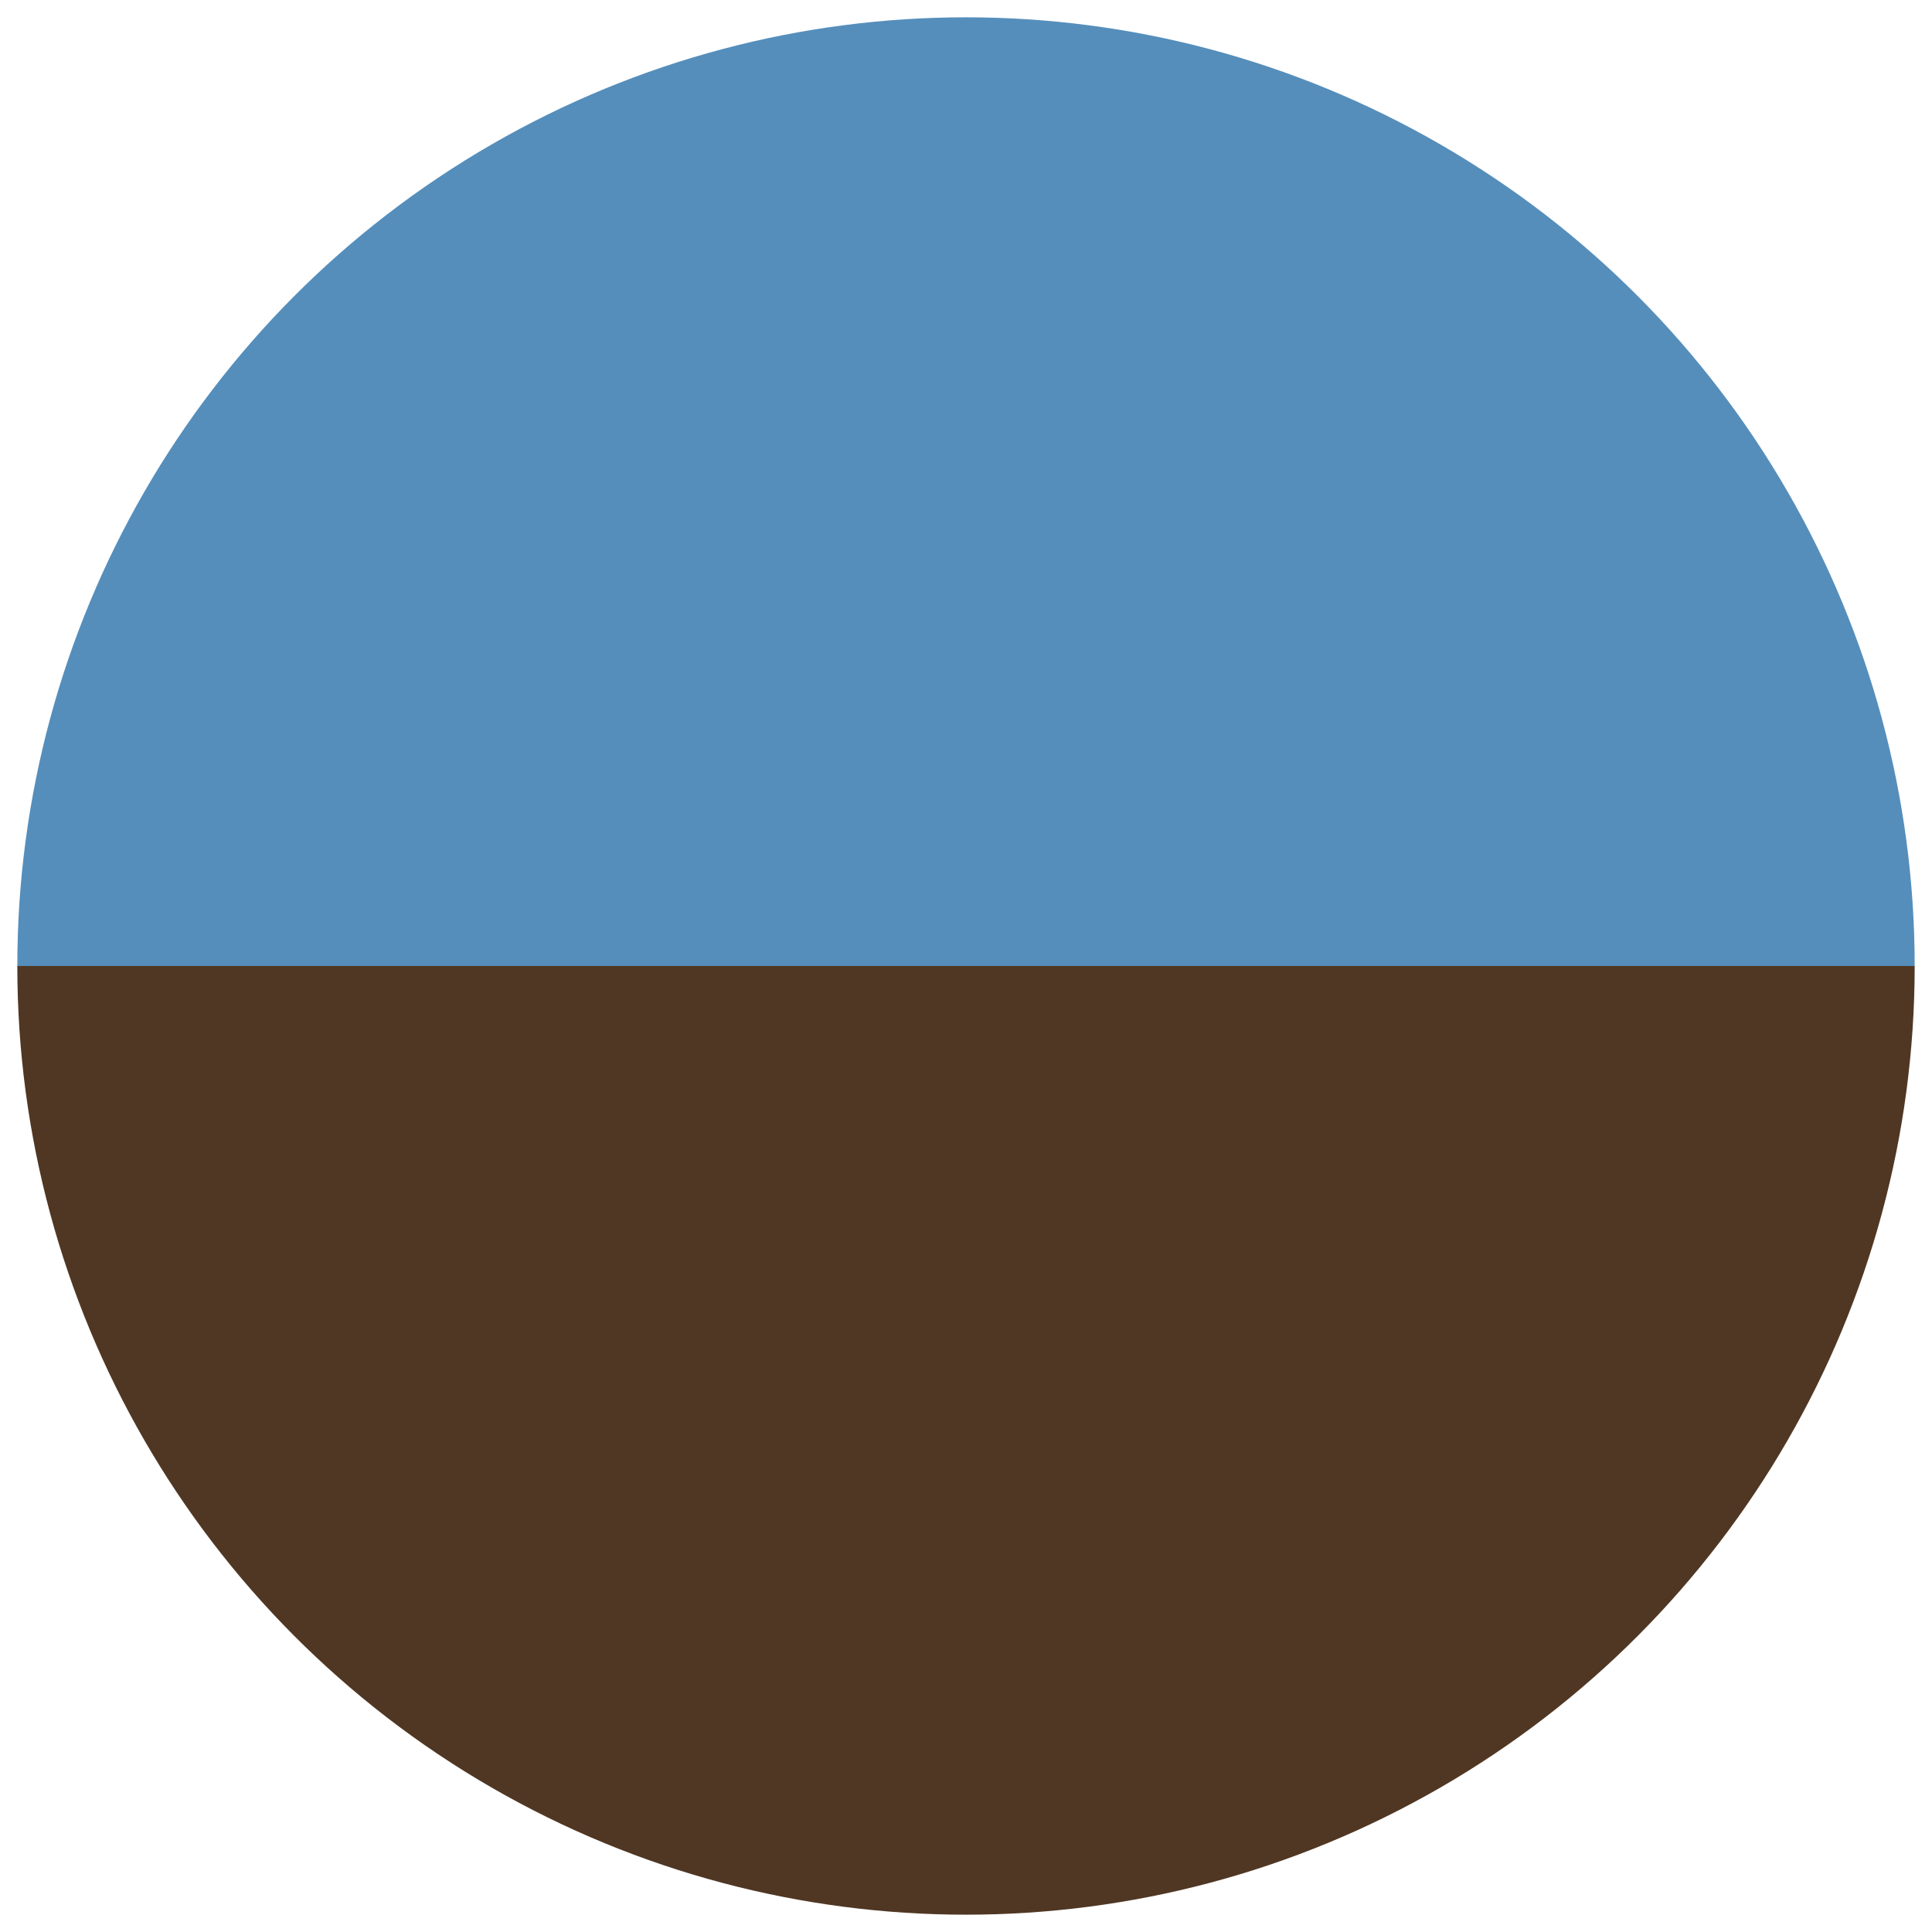 <?xml version="1.0" encoding="UTF-8" standalone="no"?>
<svg
   version="1.1"
   x="0px"
   y="0px"
   width="305"
   height="305"
   viewBox="0 0 305 305"
   enable-background="new 0 0 400.667 400.666"
   xml:space="preserve"
   id="svg21168"
   xmlns="http://www.w3.org/2000/svg"
   xmlnsSvg="http://www.w3.org/2000/svg"><defs
   id="defs21172" />
	<linearGradient
   id="backHorizon_1_"
   gradientUnits="userSpaceOnUse"
   x1="200.667"
   y1="350.099"
   x2="200.667"
   y2="50.566">
		<stop
   offset="0.5"
   style="stop-color:#503723"
   id="stop21162" />
		<stop
   offset="0.5"
   style="stop-color:#558EBB"
   id="stop21164" />
	</linearGradient>
	<g
   id="g21178"
   transform="translate(-48.167,-47.833)"><circle
     id="backHorizon"
     fill="url(#backHorizon_1_)"
     cx="200.667"
     cy="200.333"
     r="149.767"
     style="fill:url(#backHorizon_1_)" /></g>
</svg>
